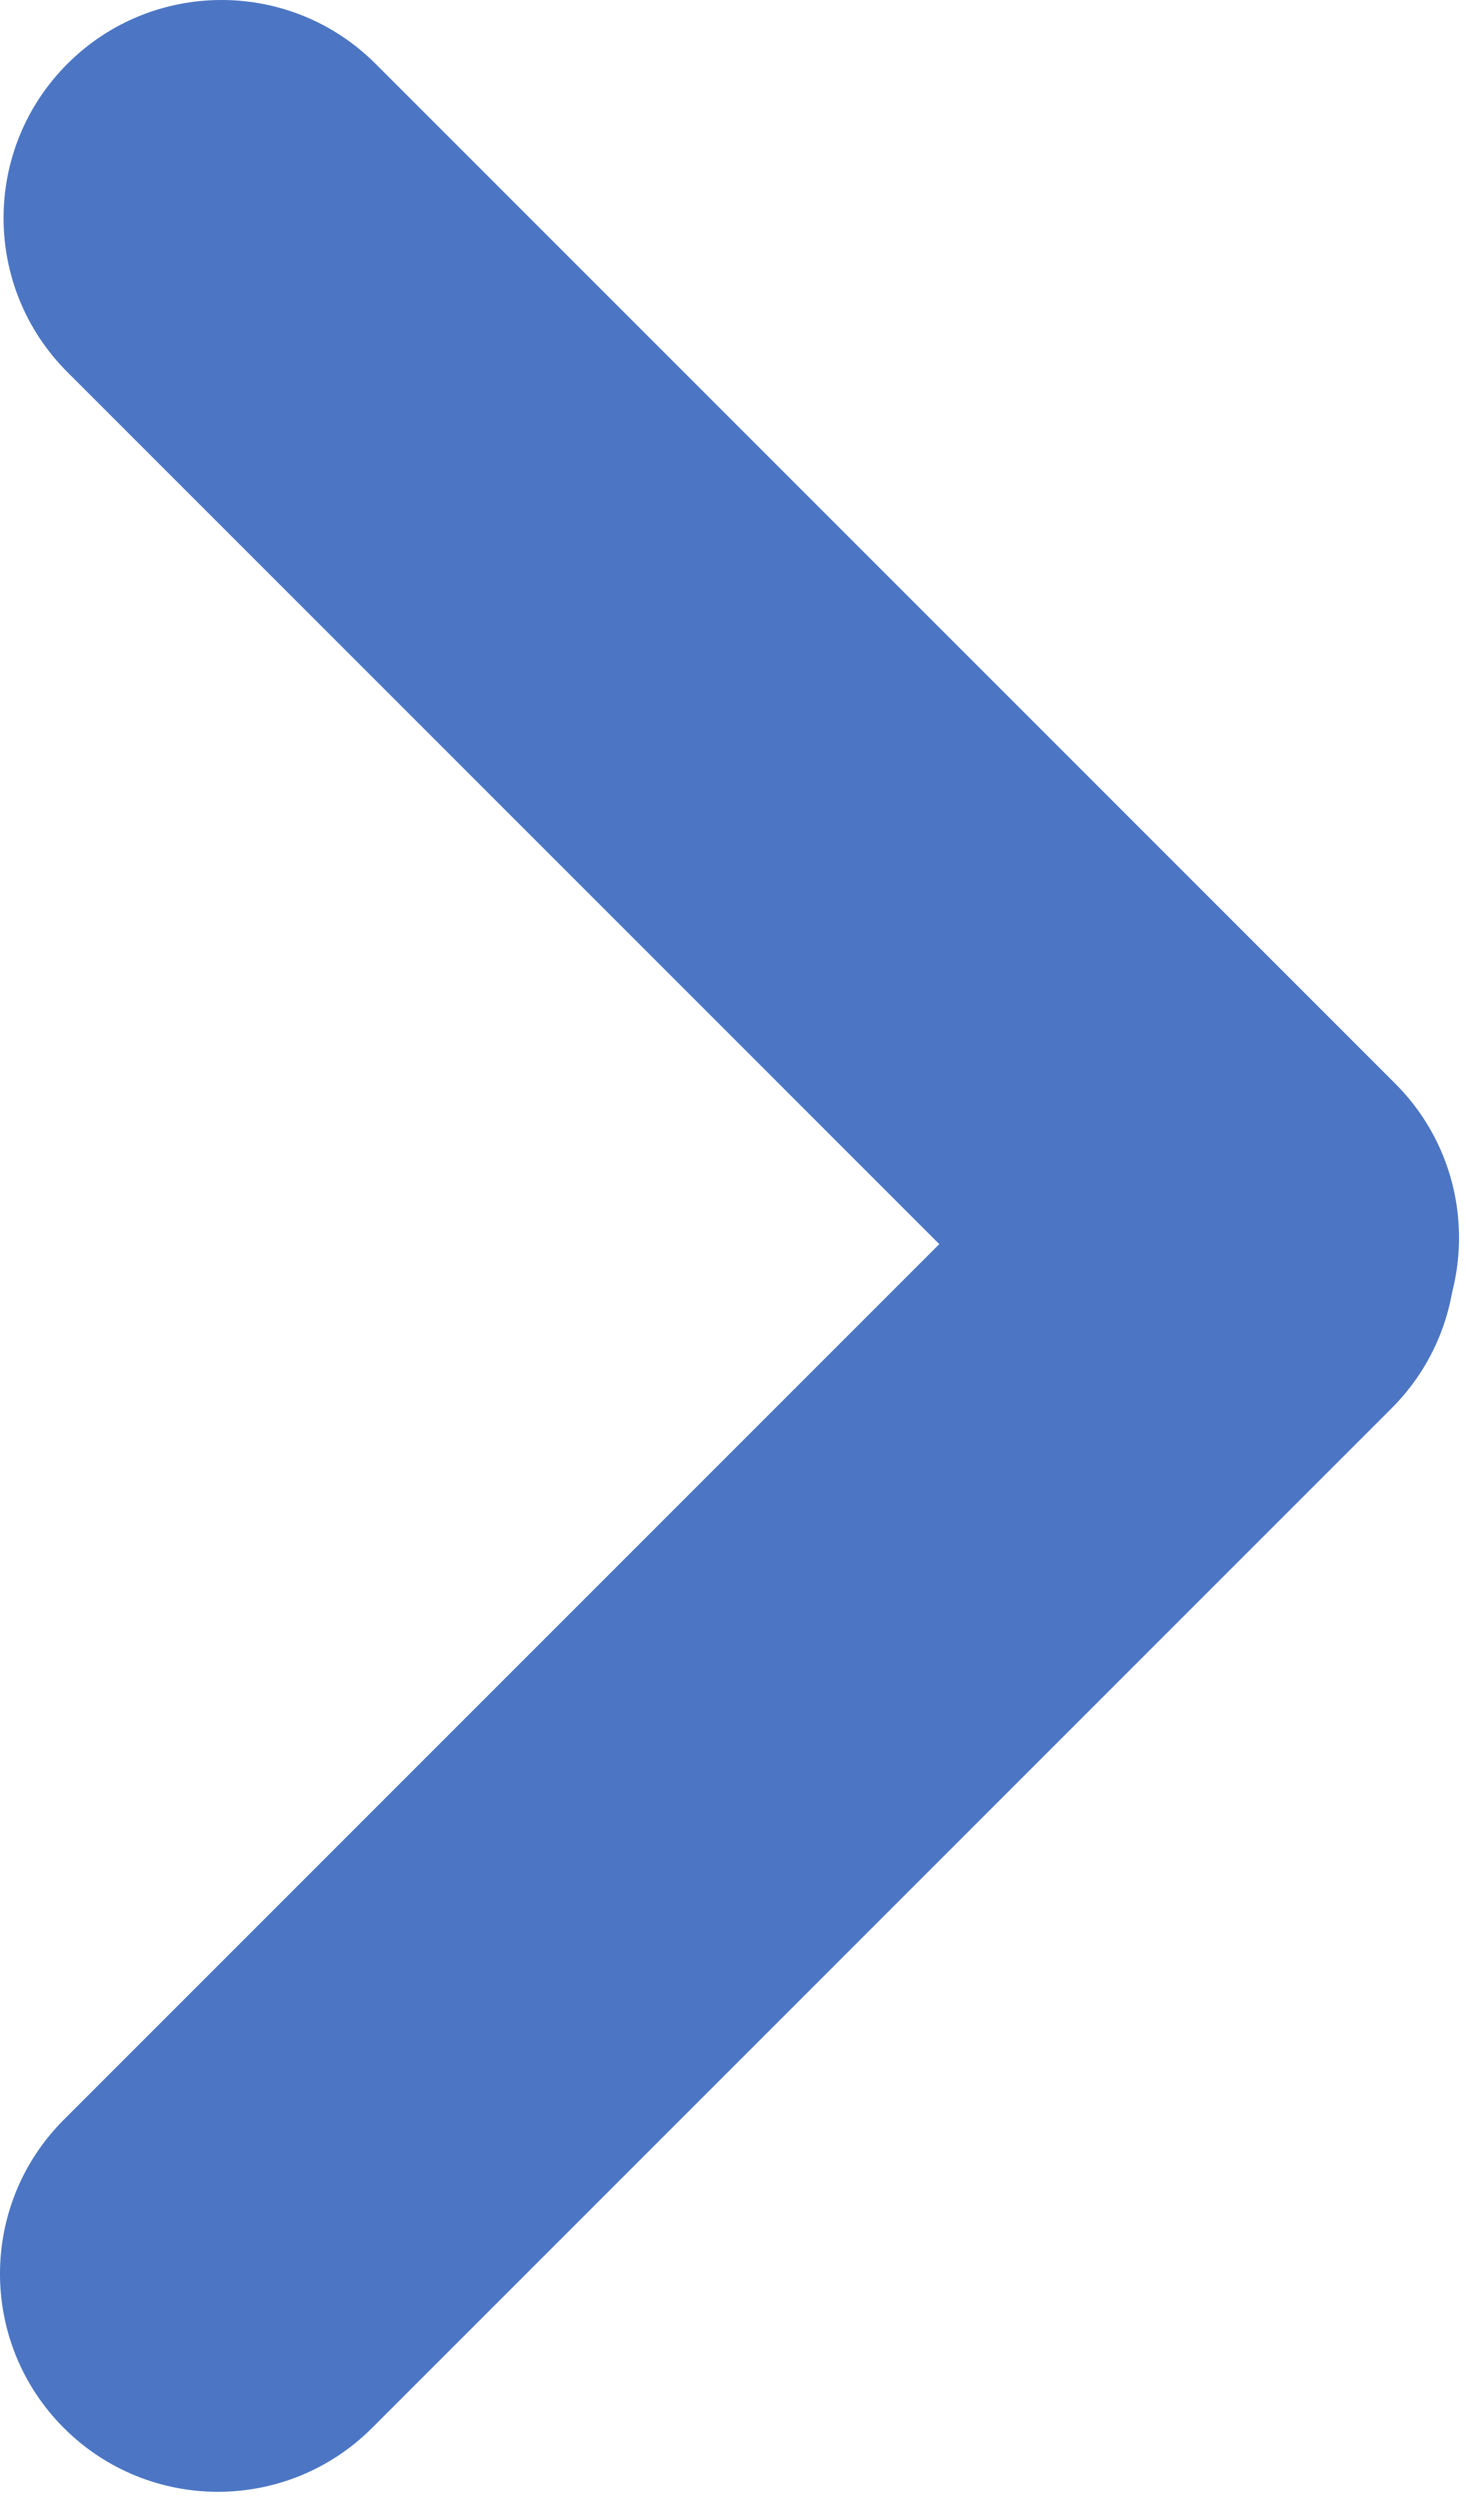 <svg width="57" height="97" viewBox="0 0 57 97" fill="none" xmlns="http://www.w3.org/2000/svg">
<g id="Group 23" opacity="0.75">
<g id="Vector">
<path d="M2.615 14.437C-0.688 11.135 -0.688 5.78 2.615 2.477C5.918 -0.826 11.272 -0.826 14.575 2.477L54.136 42.038C57.439 45.341 57.439 50.695 54.136 53.998C50.833 57.301 45.478 57.301 42.176 53.998L2.615 14.437Z" fill="#1048B0"/>
<path d="M14.437 94.196C11.135 97.499 5.78 97.499 2.477 94.196C-0.826 90.893 -0.826 85.538 2.477 82.236L42.038 42.675C45.341 39.372 50.695 39.372 53.998 42.675C57.301 45.977 57.301 51.332 53.998 54.635L14.437 94.196Z" fill="#1048B0"/>
</g>
</g>
</svg>
